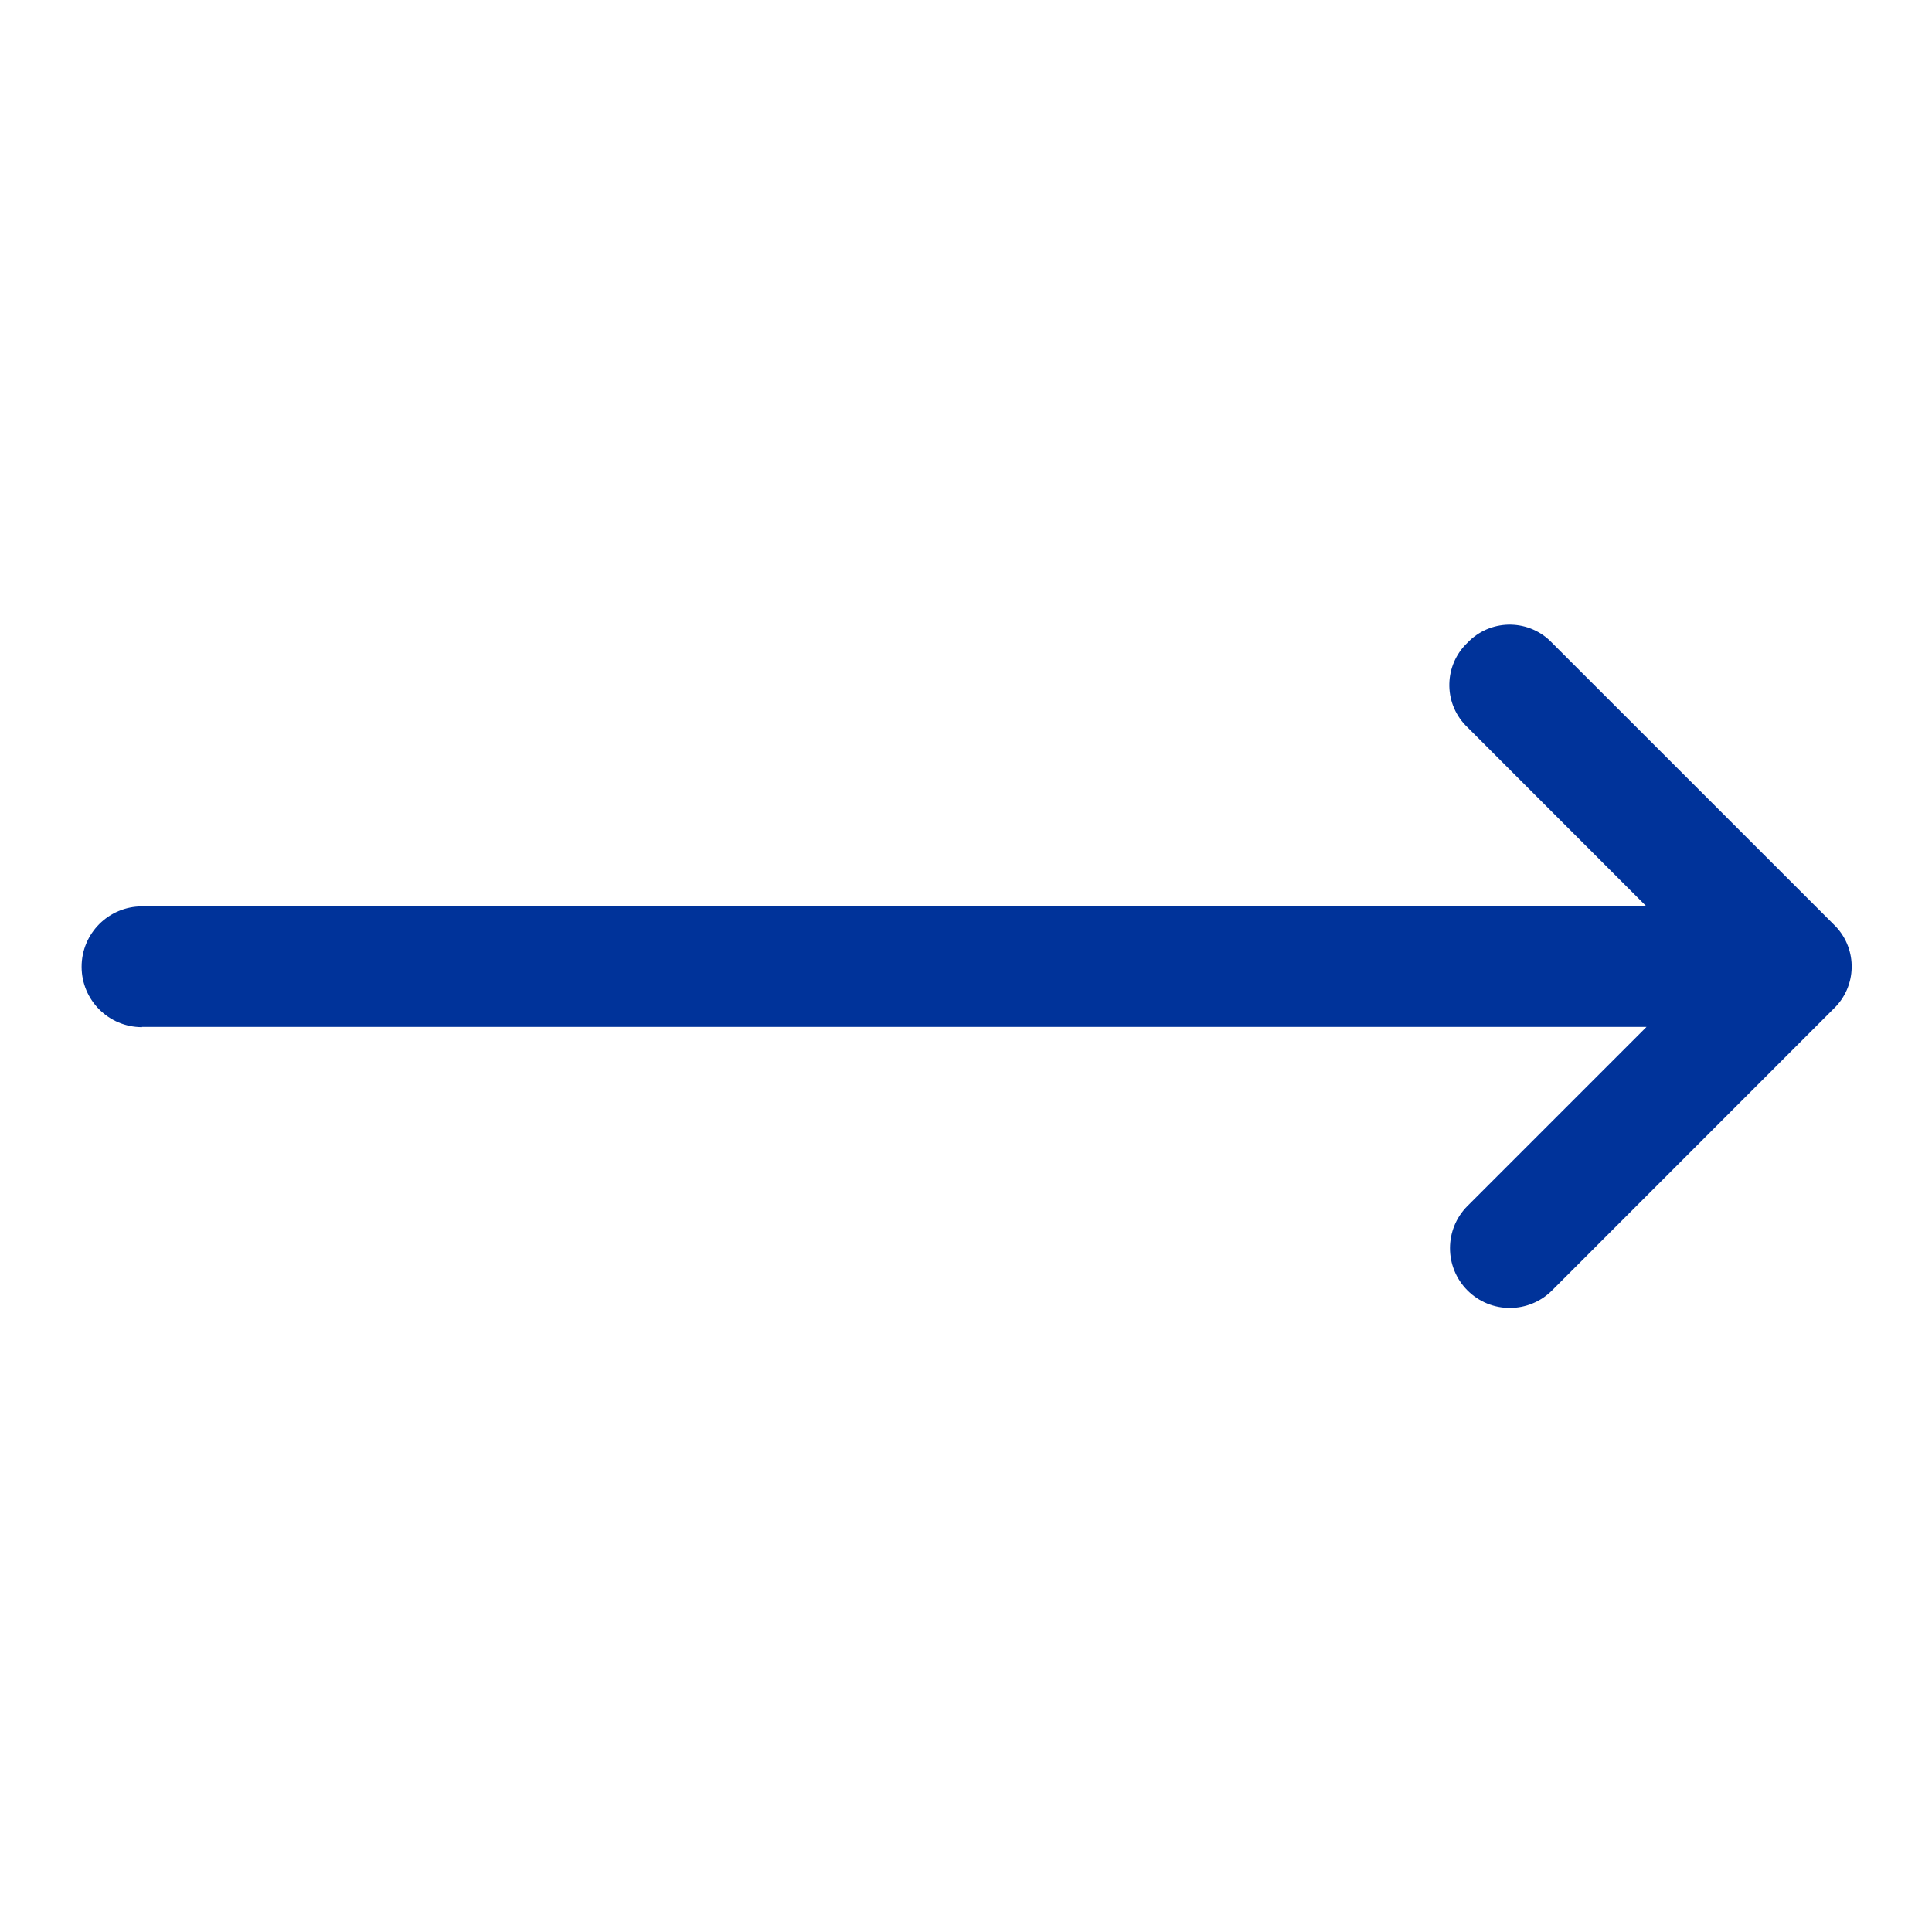 <svg viewBox="0 0 96 96" xmlns="http://www.w3.org/2000/svg" xmlns:xlink="http://www.w3.org/1999/xlink" id="Icons_ArrowRight" overflow="hidden"><style>
.MsftOfcResponsive_Fill_00339a {
 fill:#00339A; 
}
</style>
<path d="M7.055 51.027 81.814 51.027 72.919 59.922C71.759 61.082 71.759 62.962 72.919 64.122 74.079 65.282 75.959 65.282 77.119 64.122L91.109 50.128C92.269 49.023 92.314 47.188 91.209 46.028 91.177 45.994 91.143 45.961 91.109 45.928L77.116 31.938C76.011 30.778 74.176 30.733 73.016 31.838 72.982 31.87 72.948 31.904 72.916 31.938 71.756 33.043 71.711 34.878 72.816 36.038 72.849 36.072 72.882 36.105 72.916 36.138L81.811 45.038 7.055 45.038C5.398 45.038 4.055 46.381 4.055 48.038 4.055 49.695 5.398 51.038 7.055 51.038Z" class="MsftOfcResponsive_Fill_00339a" fill="#00339A"/></svg>